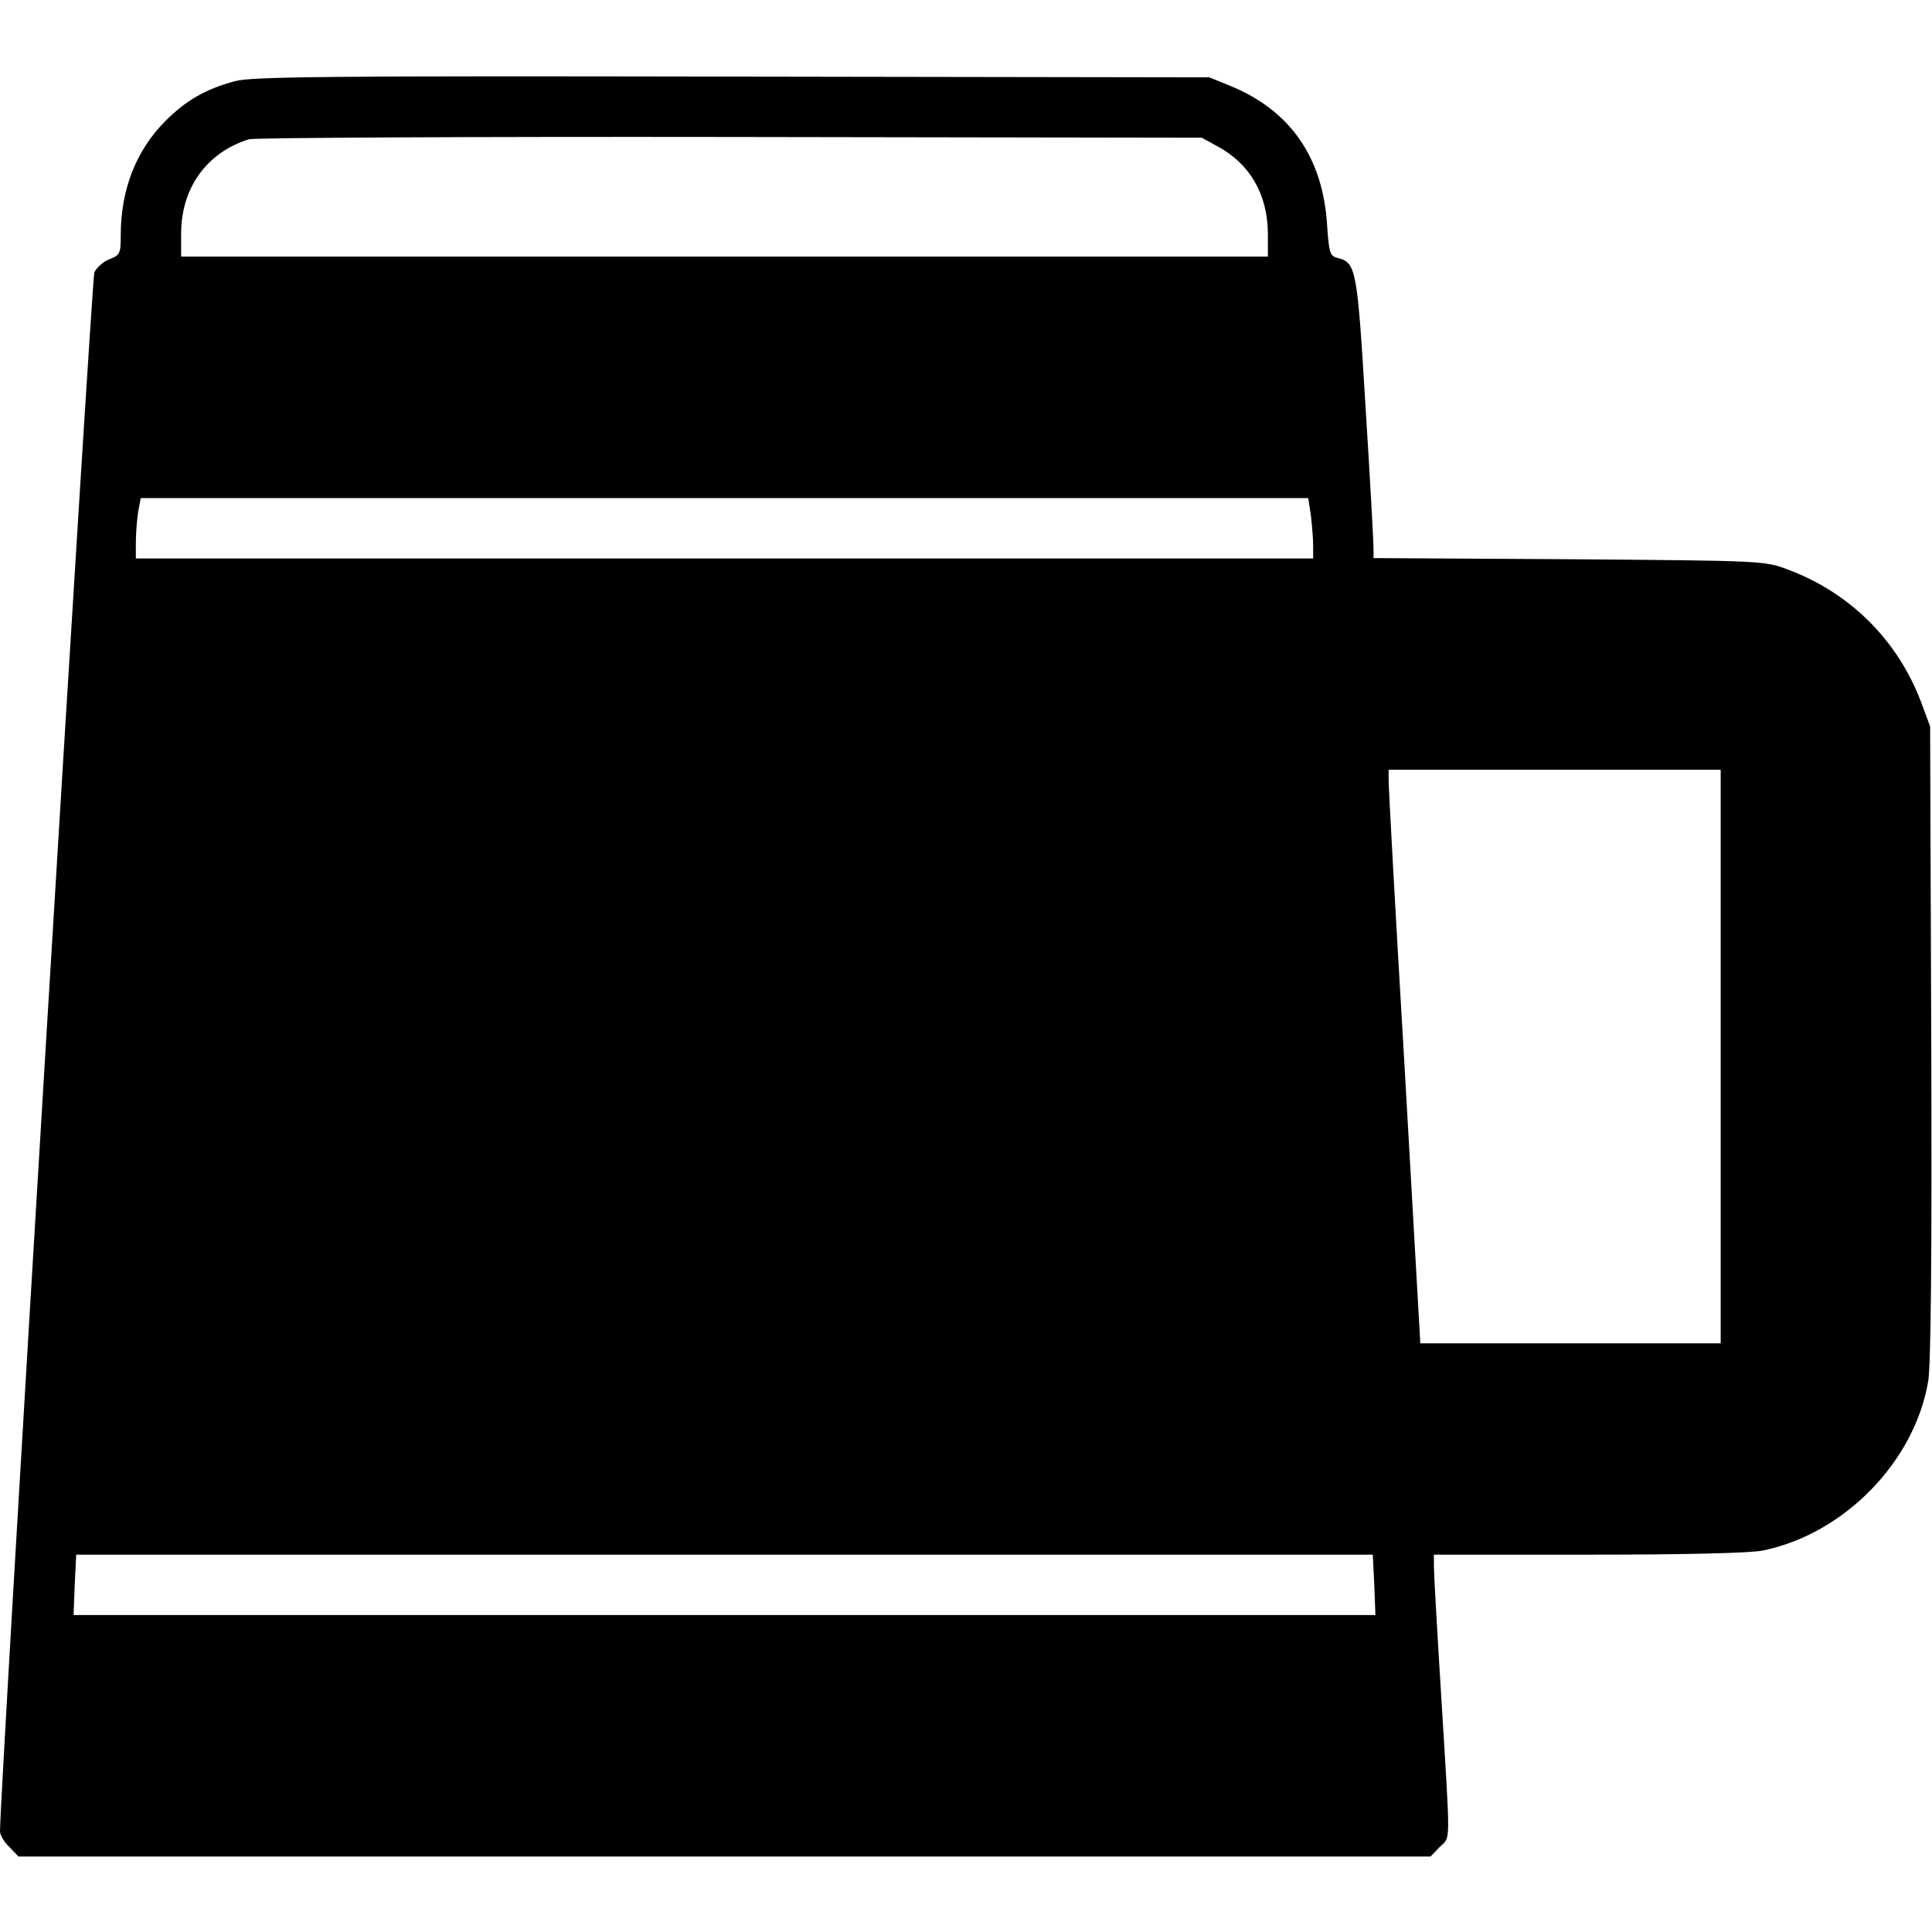 <?xml version="1.0" standalone="no"?>
<!DOCTYPE svg PUBLIC "-//W3C//DTD SVG 20010904//EN"
 "http://www.w3.org/TR/2001/REC-SVG-20010904/DTD/svg10.dtd">
<svg version="1.0" xmlns="http://www.w3.org/2000/svg"
 width="512pt" height="512pt" viewBox="0 0 512 512"
 preserveAspectRatio="xMidYMid meet">

<g transform="translate(0,512) scale(0.1,-0.1)"
fill="#000000" stroke="none">
<path d="M623 4905 c-78 -21 -130 -51 -184 -105 -78 -78 -119 -182 -119 -303
0 -49 -2 -53 -30 -64 -16 -6 -34 -22 -40 -35 -7 -17 -250 -4026 -250 -4131 0
-10 11 -29 25 -42 l24 -25 1871 0 1871 0 24 25 c30 29 29 -5 5 390 -11 176
-20 335 -20 353 l0 32 410 0 c256 0 429 4 462 11 215 44 402 235 438 449 7 45
10 324 8 900 l-3 835 -23 62 c-62 166 -190 293 -355 354 -61 23 -68 23 -579
27 l-518 3 0 26 c0 15 -9 182 -21 372 -22 366 -25 385 -73 397 -21 5 -24 12
-29 87 -11 180 -98 305 -258 370 l-54 22 -1265 2 c-1067 2 -1273 0 -1317 -12z
m2602 -172 c87 -46 134 -128 135 -230 l0 -63 -1440 0 -1440 0 0 63 c1 120 68
213 180 248 14 4 588 7 1275 6 l1250 -2 40 -22z m249 -979 c3 -26 6 -62 6 -80
l0 -34 -1560 0 -1560 0 0 43 c0 23 3 59 6 80 l7 37 1547 0 1547 0 7 -46z
m1086 -1434 l0 -760 -398 0 -398 0 -42 738 c-24 405 -43 747 -42 760 l0 22
440 0 440 0 0 -760z m-918 -1400 l3 -80 -1725 0 -1725 0 3 80 4 80 1718 0
1718 0 4 -80z"/>
</g>
</svg>
